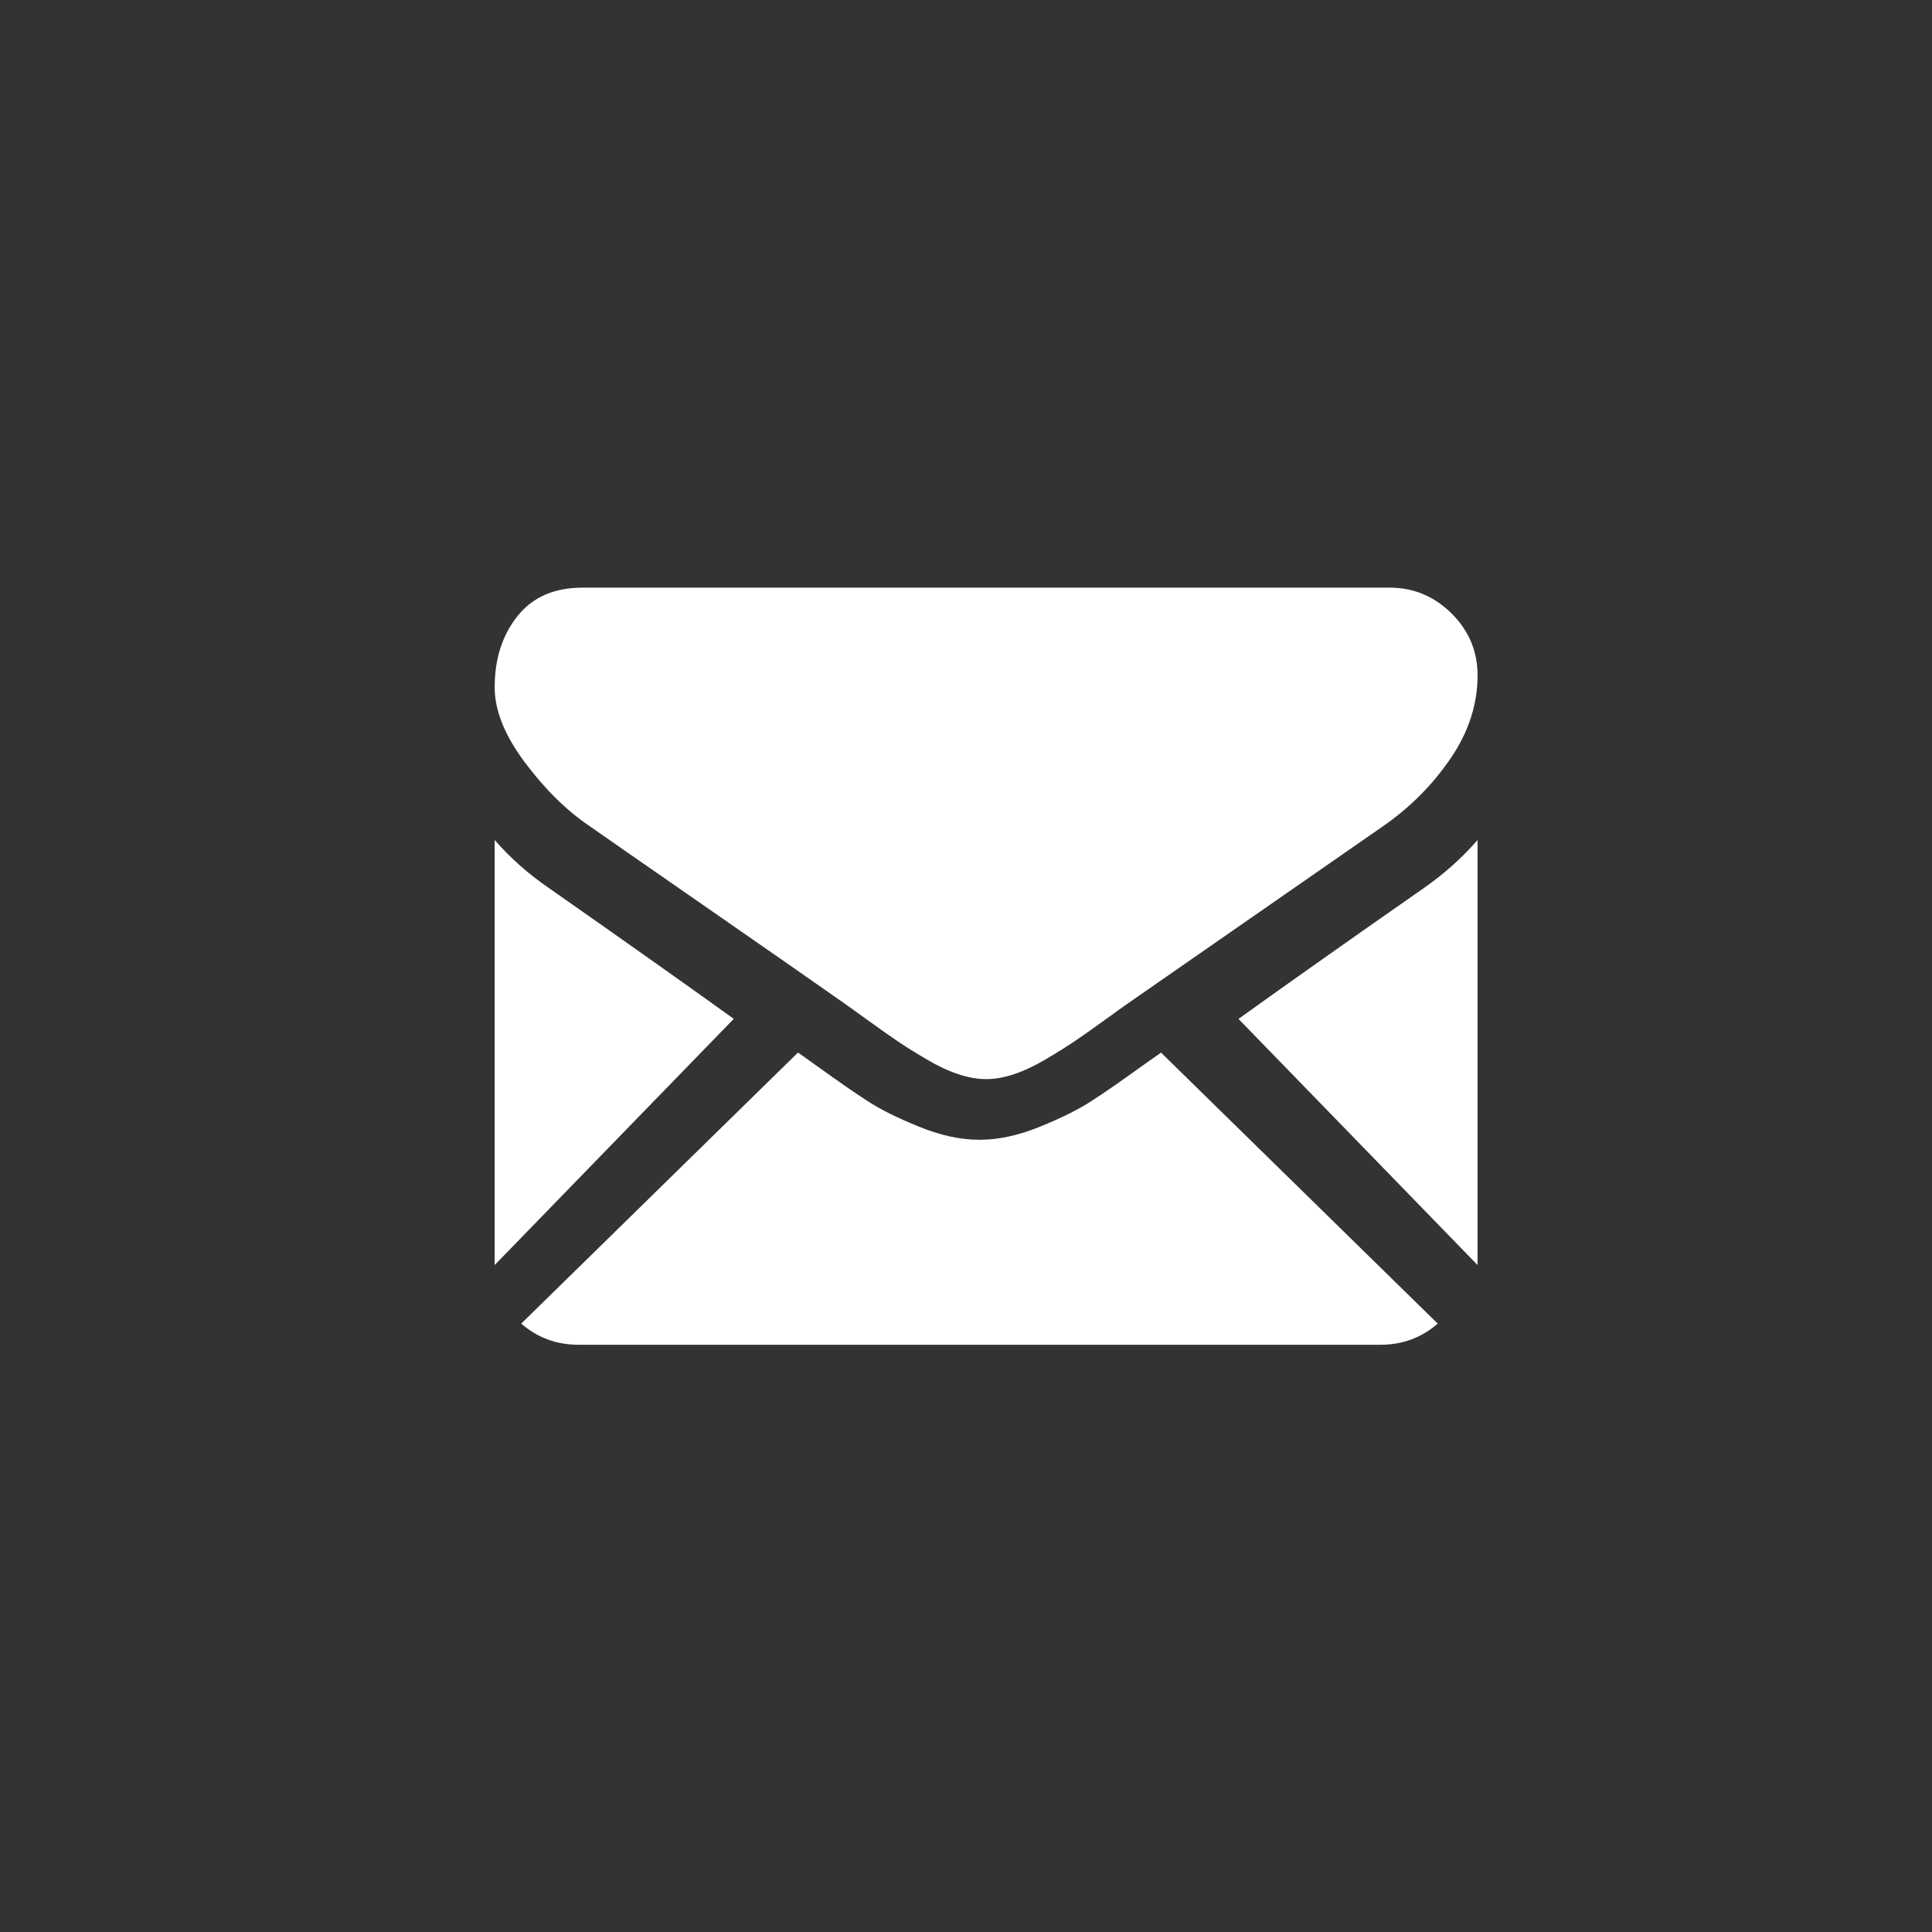 <?xml version="1.0" encoding="UTF-8"?>
<svg width="48px" height="48px" viewBox="0 0 48 48" version="1.1" xmlns="http://www.w3.org/2000/svg" xmlns:xlink="http://www.w3.org/1999/xlink">
    <rect x="0" y="0" width="48" height="48" fill="#333333" stroke="none"/>
    <title>Group 2</title>
    <g id="Symbols" stroke="none" stroke-width="1" fill="none" fill-rule="evenodd">
        <g id="block/footer" transform="translate(-1698, -283)">
            <g id="Group" transform="translate(1403, 283)">
                <g id="Group-2" transform="translate(295, 0)">
                    <g id="icon/tag-copy-2" transform="translate(8, 8)">
                        <rect id="Rectangle" x="0" y="0" width="33" height="33"></rect>
                        <g id="Group" transform="translate(4.29, 6.6)" fill="#FFFFFF">
                            <path d="M22.01,18.81 C22.556,18.81 23.028,18.634 23.43,18.285 L16.556,11.552 C16.391,11.667 16.231,11.78 16.08,11.887 C15.566,12.258 15.148,12.548 14.827,12.755 C14.507,12.964 14.08,13.176 13.548,13.392 C13.015,13.609 12.519,13.717 12.058,13.717 L12.045,13.717 L12.032,13.717 C11.571,13.717 11.075,13.609 10.542,13.392 C10.009,13.176 9.583,12.964 9.263,12.755 C8.942,12.548 8.525,12.258 8.01,11.887 C7.867,11.784 7.707,11.671 7.536,11.55 L0.66,18.285 C1.062,18.634 1.535,18.81 2.08,18.81 L22.01,18.81 Z" id="Fill-1"></path>
                            <path d="M1.341,7.459 C0.837,7.113 0.389,6.717 0,6.27 L0,16.83 L5.94,10.713 C4.752,9.858 3.221,8.775 1.341,7.459" id="Fill-3"></path>
                            <path d="M23.092,7.459 C21.283,8.72 19.746,9.805 18.48,10.715 L24.42,16.83 L24.42,6.27 C24.039,6.708 23.597,7.104 23.092,7.459" id="Fill-5"></path>
                            <path d="M22.239,0 L2.18,0 C1.48,0 0.942,0.236 0.566,0.708 C0.188,1.181 0,1.772 0,2.48 C0,3.052 0.25,3.672 0.749,4.34 C1.249,5.008 1.781,5.532 2.344,5.914 C2.653,6.132 3.584,6.78 5.138,7.856 C5.976,8.437 6.706,8.944 7.332,9.381 C7.867,9.753 8.327,10.075 8.708,10.343 C8.751,10.374 8.82,10.423 8.911,10.488 C9.01,10.558 9.134,10.648 9.287,10.759 C9.582,10.972 9.828,11.145 10.023,11.277 C10.218,11.409 10.454,11.556 10.732,11.719 C11.009,11.883 11.27,12.006 11.515,12.087 C11.761,12.169 11.988,12.21 12.197,12.21 L12.21,12.21 L12.224,12.21 C12.433,12.21 12.66,12.169 12.905,12.087 C13.15,12.006 13.411,11.883 13.689,11.719 C13.966,11.556 14.202,11.408 14.397,11.277 C14.593,11.145 14.838,10.972 15.133,10.759 C15.286,10.648 15.411,10.558 15.509,10.488 C15.6,10.423 15.669,10.374 15.713,10.343 C16.009,10.137 16.471,9.816 17.092,9.385 C18.221,8.6 19.885,7.444 22.09,5.914 C22.753,5.451 23.307,4.892 23.753,4.238 C24.197,3.584 24.42,2.898 24.42,2.18 C24.42,1.581 24.204,1.068 23.773,0.64 C23.341,0.214 22.83,0 22.239,0" id="Fill-7"></path>
                        </g>
                    </g>
                    <rect id="Rectangle-Copy-4" x="0" y="0" width="48" height="48" rx="24"></rect>
                </g>
            </g>
        </g>
    </g>
</svg>